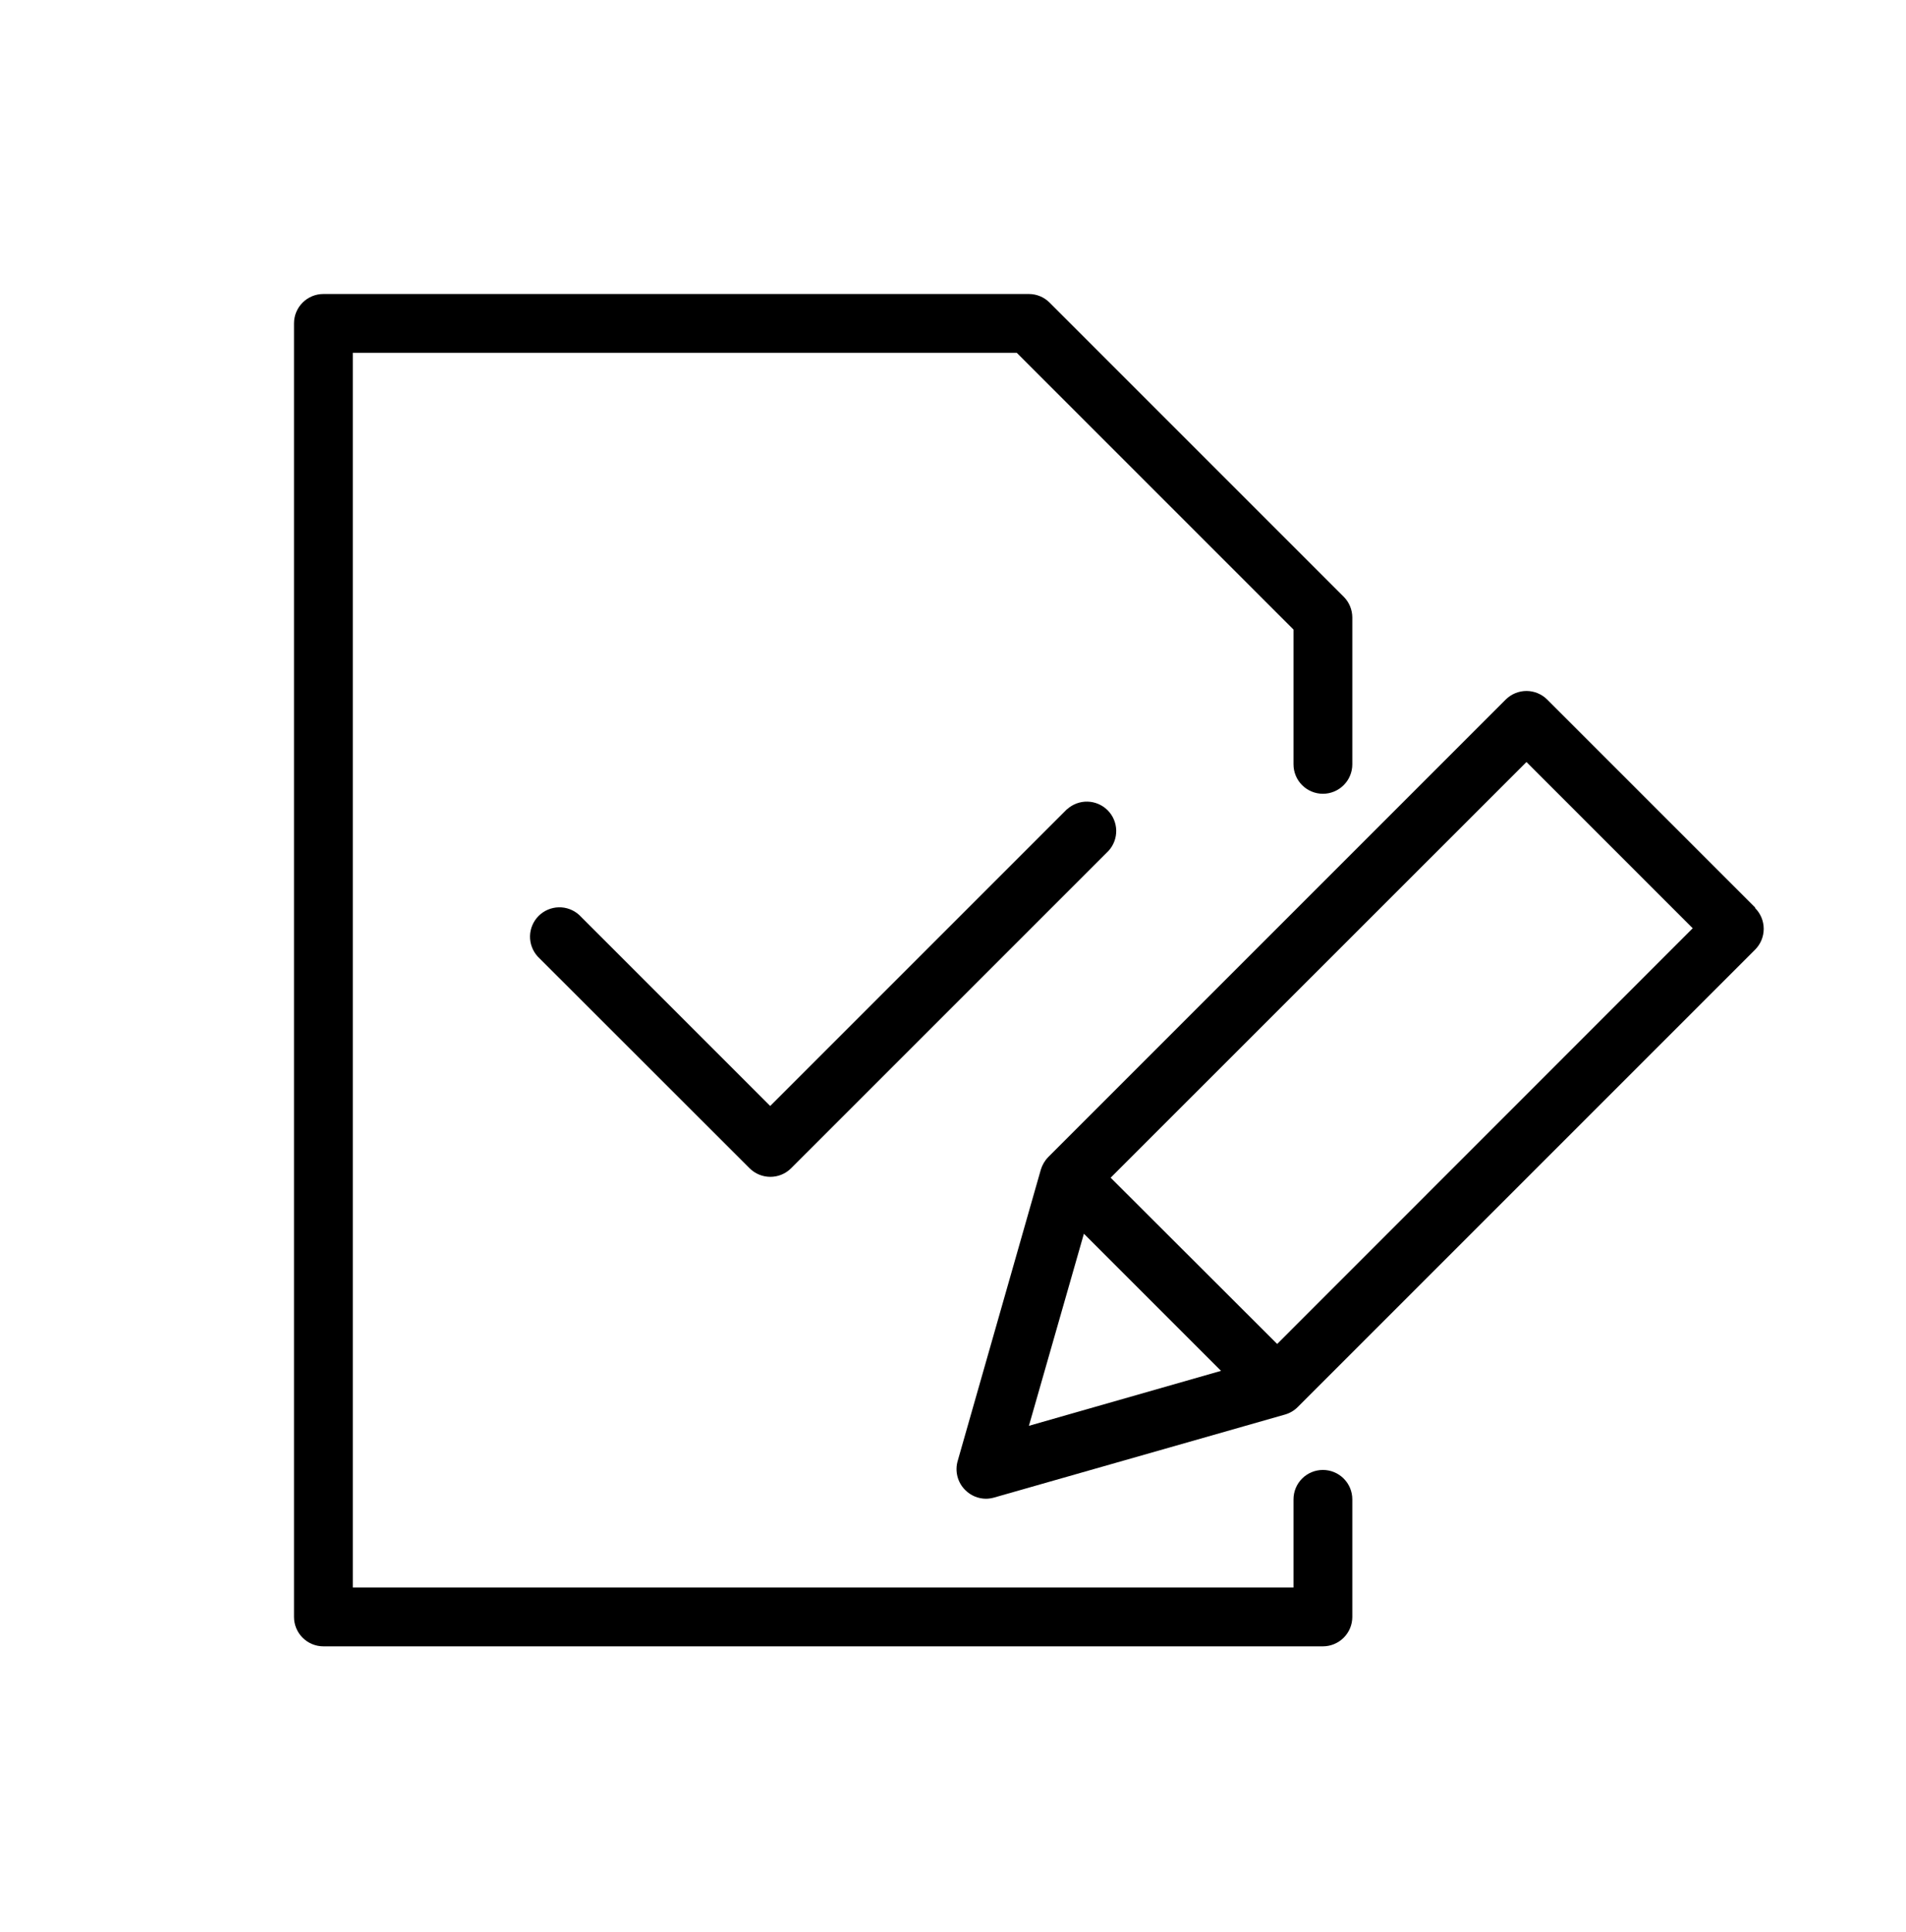 <svg width="74" height="75" viewBox="0 0 74 75" fill="none" xmlns="http://www.w3.org/2000/svg">
<path d="M68.144 35.233L60.069 27.158C59.855 26.946 59.566 26.826 59.265 26.826C58.963 26.826 58.674 26.946 58.46 27.158L40.701 44.918C40.565 45.056 40.466 45.224 40.41 45.409L37.185 56.708C37.125 56.907 37.121 57.118 37.172 57.319C37.223 57.52 37.328 57.704 37.476 57.849C37.689 58.064 37.979 58.185 38.281 58.186C38.387 58.185 38.493 58.169 38.595 58.14L49.894 54.916C50.08 54.862 50.249 54.762 50.385 54.625L68.144 36.866C68.357 36.652 68.476 36.362 68.476 36.061C68.476 35.759 68.357 35.47 68.144 35.256V35.233ZM39.947 55.355L42.082 47.897L47.406 53.221L39.947 55.355ZM49.586 52.177L43.12 45.722L59.265 29.584L65.719 36.038L49.586 52.177Z" fill="black"/>
<path d="M41.425 31.416L29.903 42.938L22.484 35.519C22.267 35.323 21.982 35.217 21.689 35.225C21.396 35.233 21.118 35.353 20.911 35.56C20.704 35.768 20.585 36.047 20.578 36.34C20.572 36.633 20.678 36.917 20.875 37.134L29.104 45.357C29.318 45.57 29.607 45.689 29.909 45.689C30.21 45.689 30.5 45.57 30.713 45.357L43.04 33.031C43.237 32.814 43.343 32.53 43.337 32.237C43.33 31.944 43.211 31.665 43.004 31.457C42.797 31.25 42.519 31.13 42.226 31.122C41.933 31.114 41.648 31.22 41.431 31.416H41.425Z" fill="black"/>
<path d="M51.361 57.068C51.059 57.068 50.768 57.188 50.554 57.402C50.34 57.616 50.22 57.906 50.22 58.209V61.633H13.697V13.696H39.474L50.22 24.442V29.675C50.22 29.978 50.34 30.268 50.554 30.482C50.768 30.696 51.059 30.817 51.361 30.817C51.664 30.817 51.954 30.696 52.168 30.482C52.383 30.268 52.503 29.978 52.503 29.675V23.968C52.501 23.666 52.38 23.377 52.166 23.164L40.752 11.75C40.539 11.536 40.25 11.415 39.948 11.414H12.555C12.253 11.414 11.962 11.534 11.748 11.748C11.534 11.962 11.414 12.252 11.414 12.555V62.774C11.414 63.077 11.534 63.367 11.748 63.581C11.962 63.795 12.253 63.916 12.555 63.916H51.361C51.664 63.916 51.954 63.795 52.168 63.581C52.383 63.367 52.503 63.077 52.503 62.774V58.209C52.503 57.906 52.383 57.616 52.168 57.402C51.954 57.188 51.664 57.068 51.361 57.068Z" fill="black"/>
</svg>
